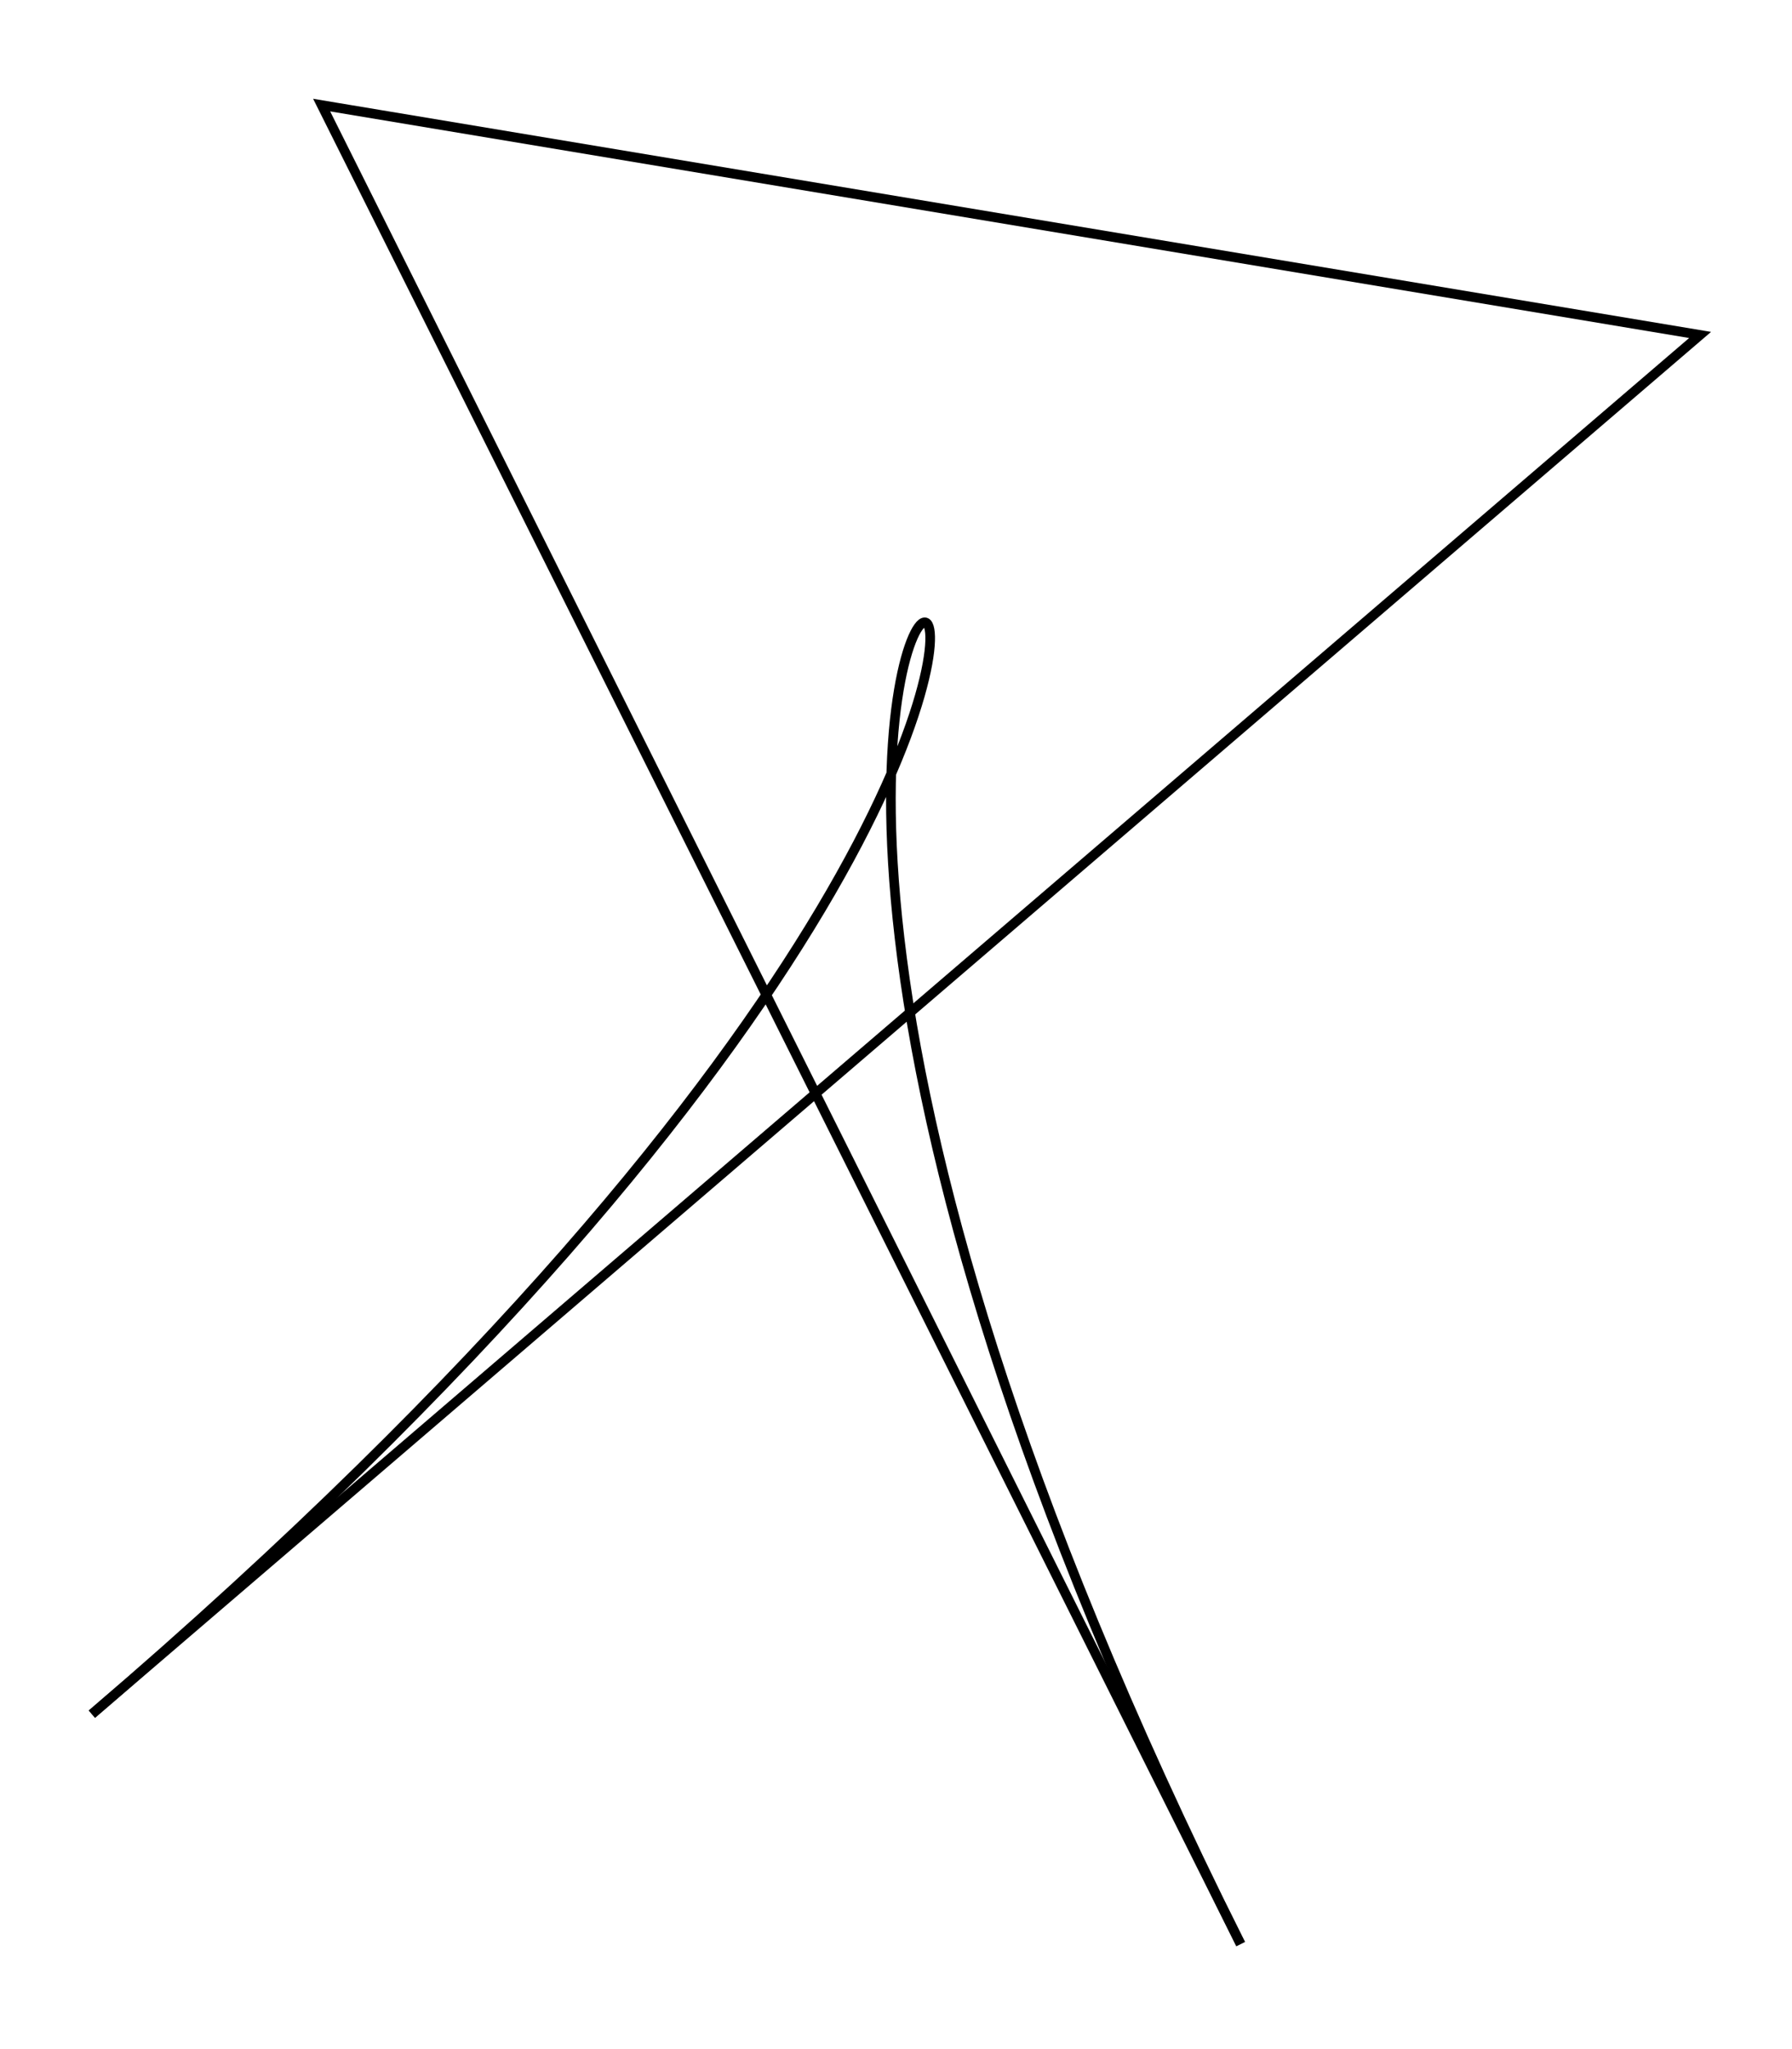 <svg xmlns="http://www.w3.org/2000/svg" width="87.5" height="100.0" viewBox="7.50 -5.00 97.50 110.00">
<g fill="none" stroke="black" stroke-width="0.04%" transform="translate(0, 100) scale(12.5, -12.5)">
<path d="M 1.00,1.00 C 8.00,7.00 2.00,8.00 6.00,0.00" />
<polyline points="1.00,1.00 8.00,7.00 2.00,8.00 6.00,0.00" />
</g>
</svg>